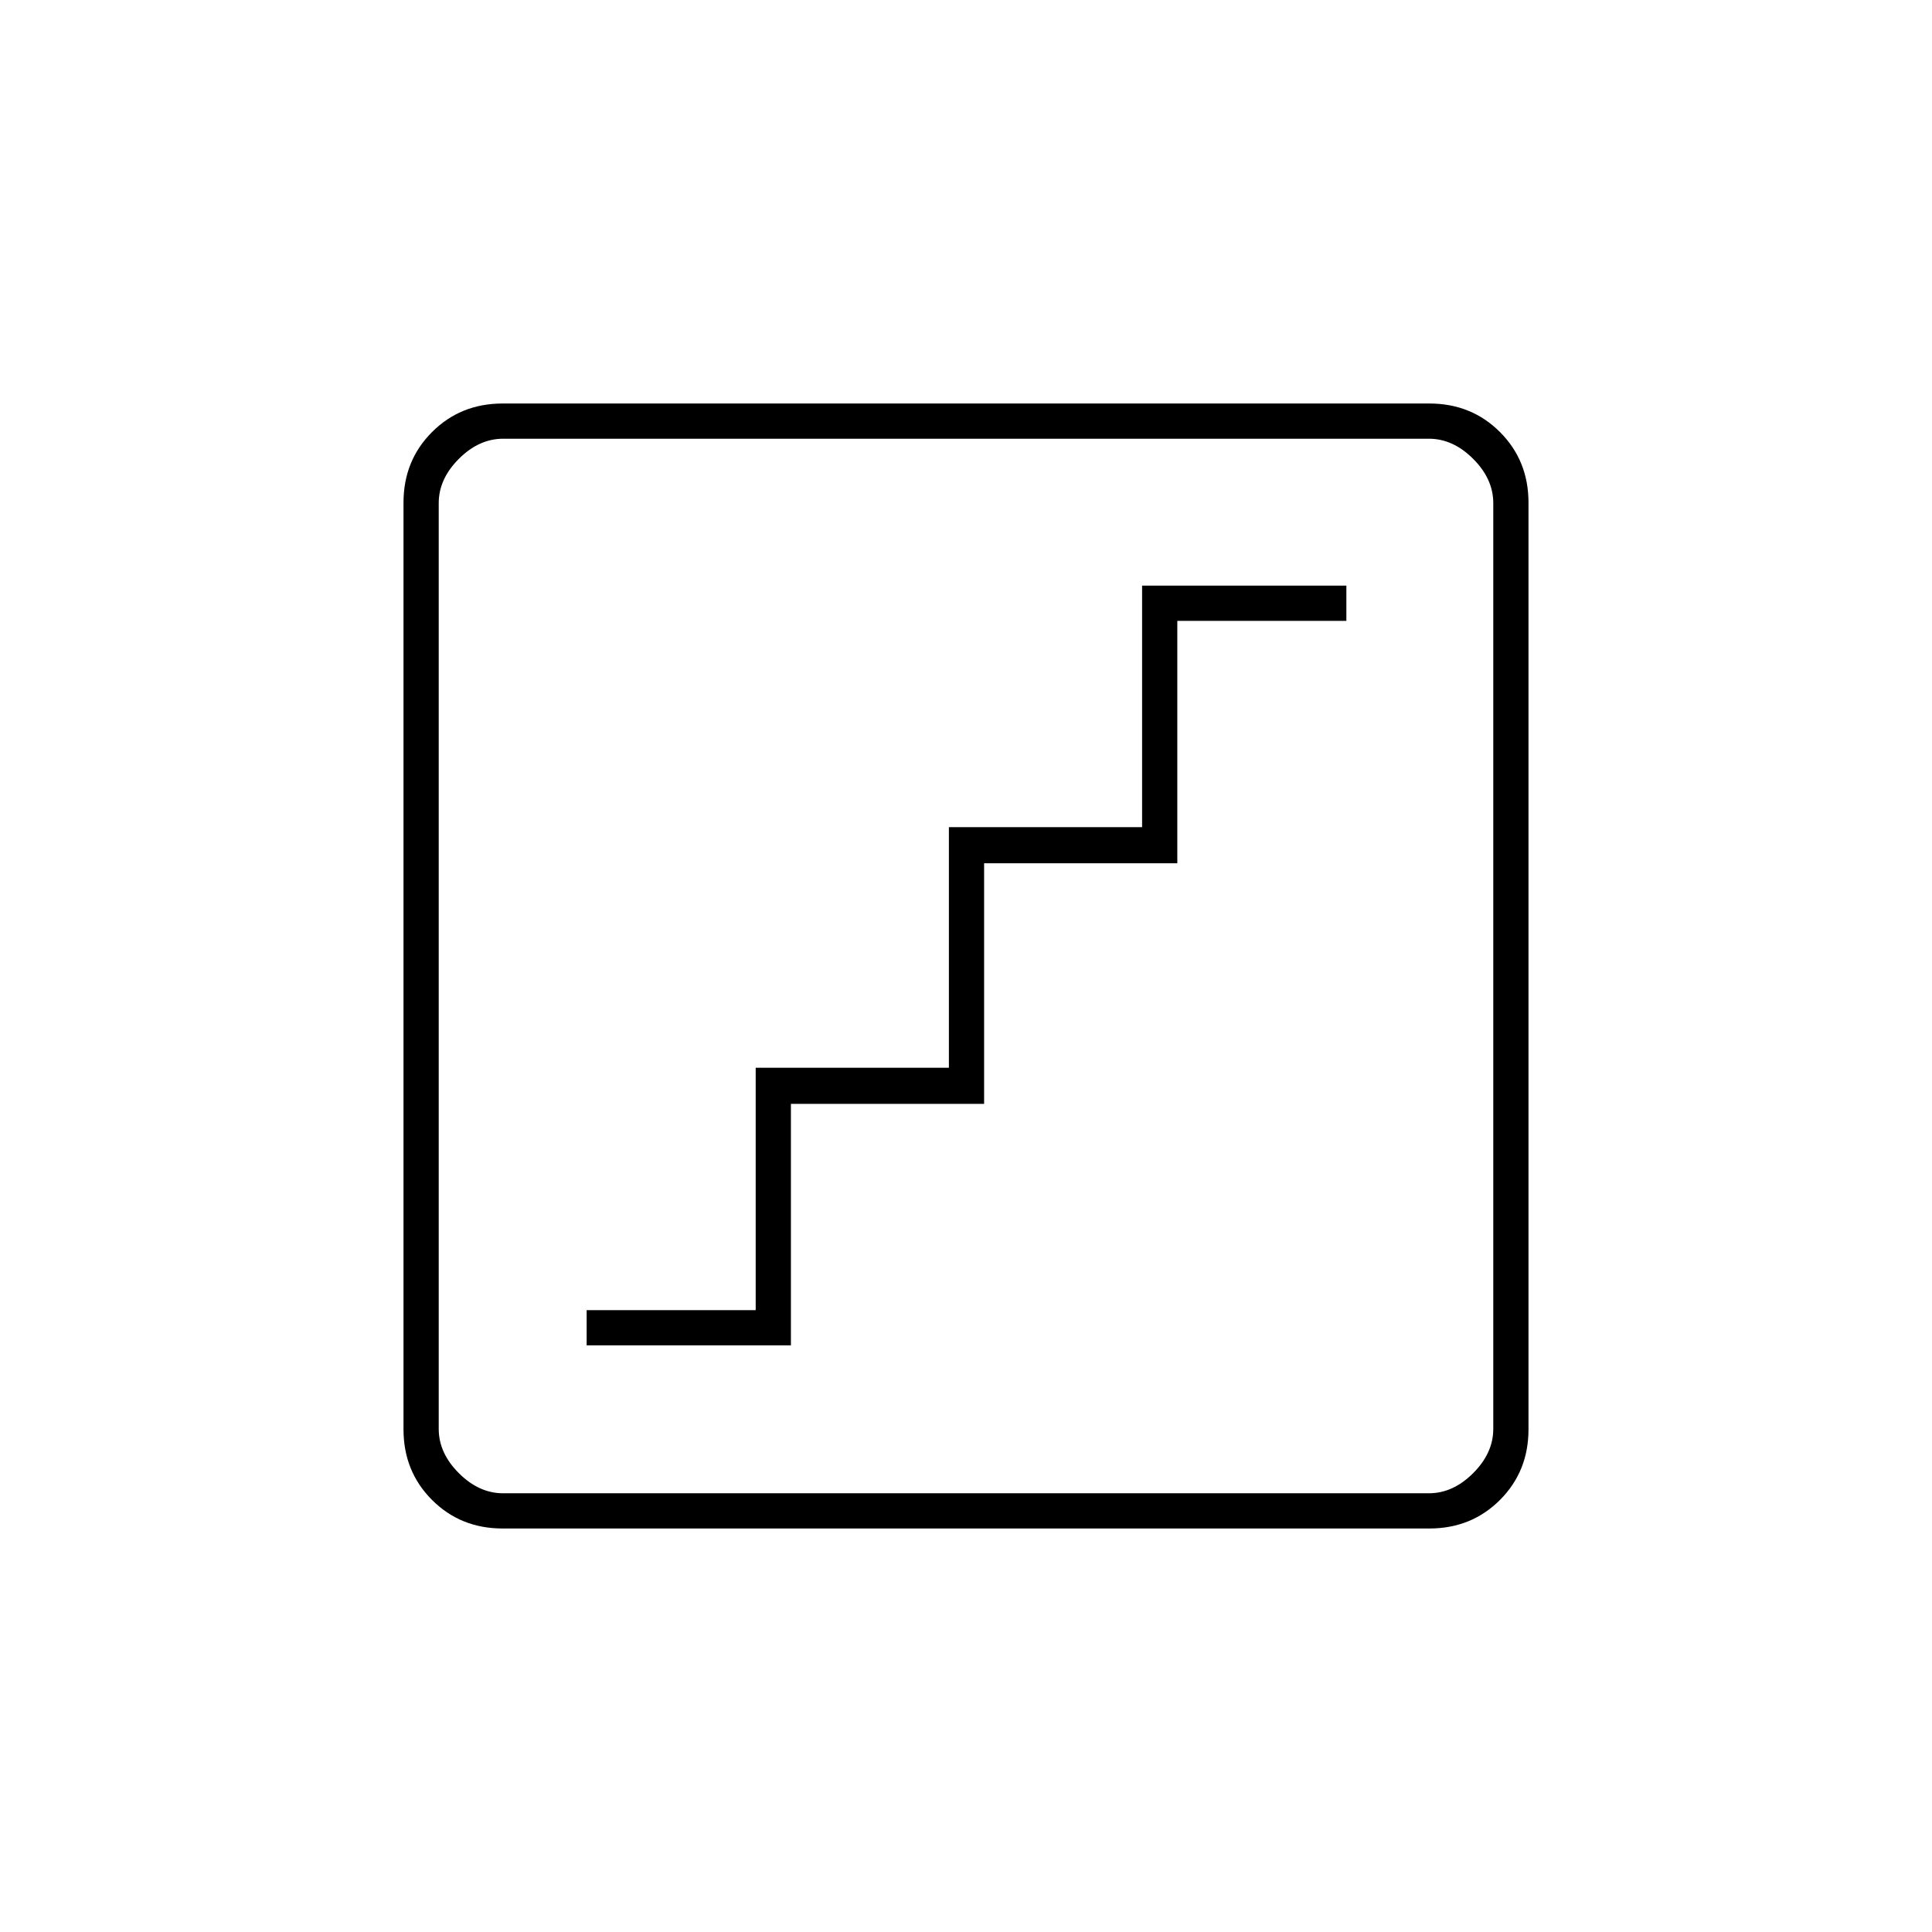 <svg xmlns="http://www.w3.org/2000/svg" height="20" viewBox="0 -960 960 960" width="20"><path d="M291.5-291.5H393v-120h96v-119.55h96V-651.5h84V-669H567.5v120h-96v119.55h-96V-309h-84v17.5Zm-41.74 91q-20.9 0-35.08-14.18t-14.18-35.08v-460.48q0-20.9 14.18-35.08t35.08-14.18h460.48q20.9 0 35.08 14.18t14.18 35.08v460.48q0 20.9-14.18 35.08t-35.08 14.18H249.76ZM250-218h460q12 0 22-10t10-22v-460q0-12-10-22t-22-10H250q-12 0-22 10t-10 22v460q0 12 10 22t22 10Zm-32-524v524-524Z"/></svg>